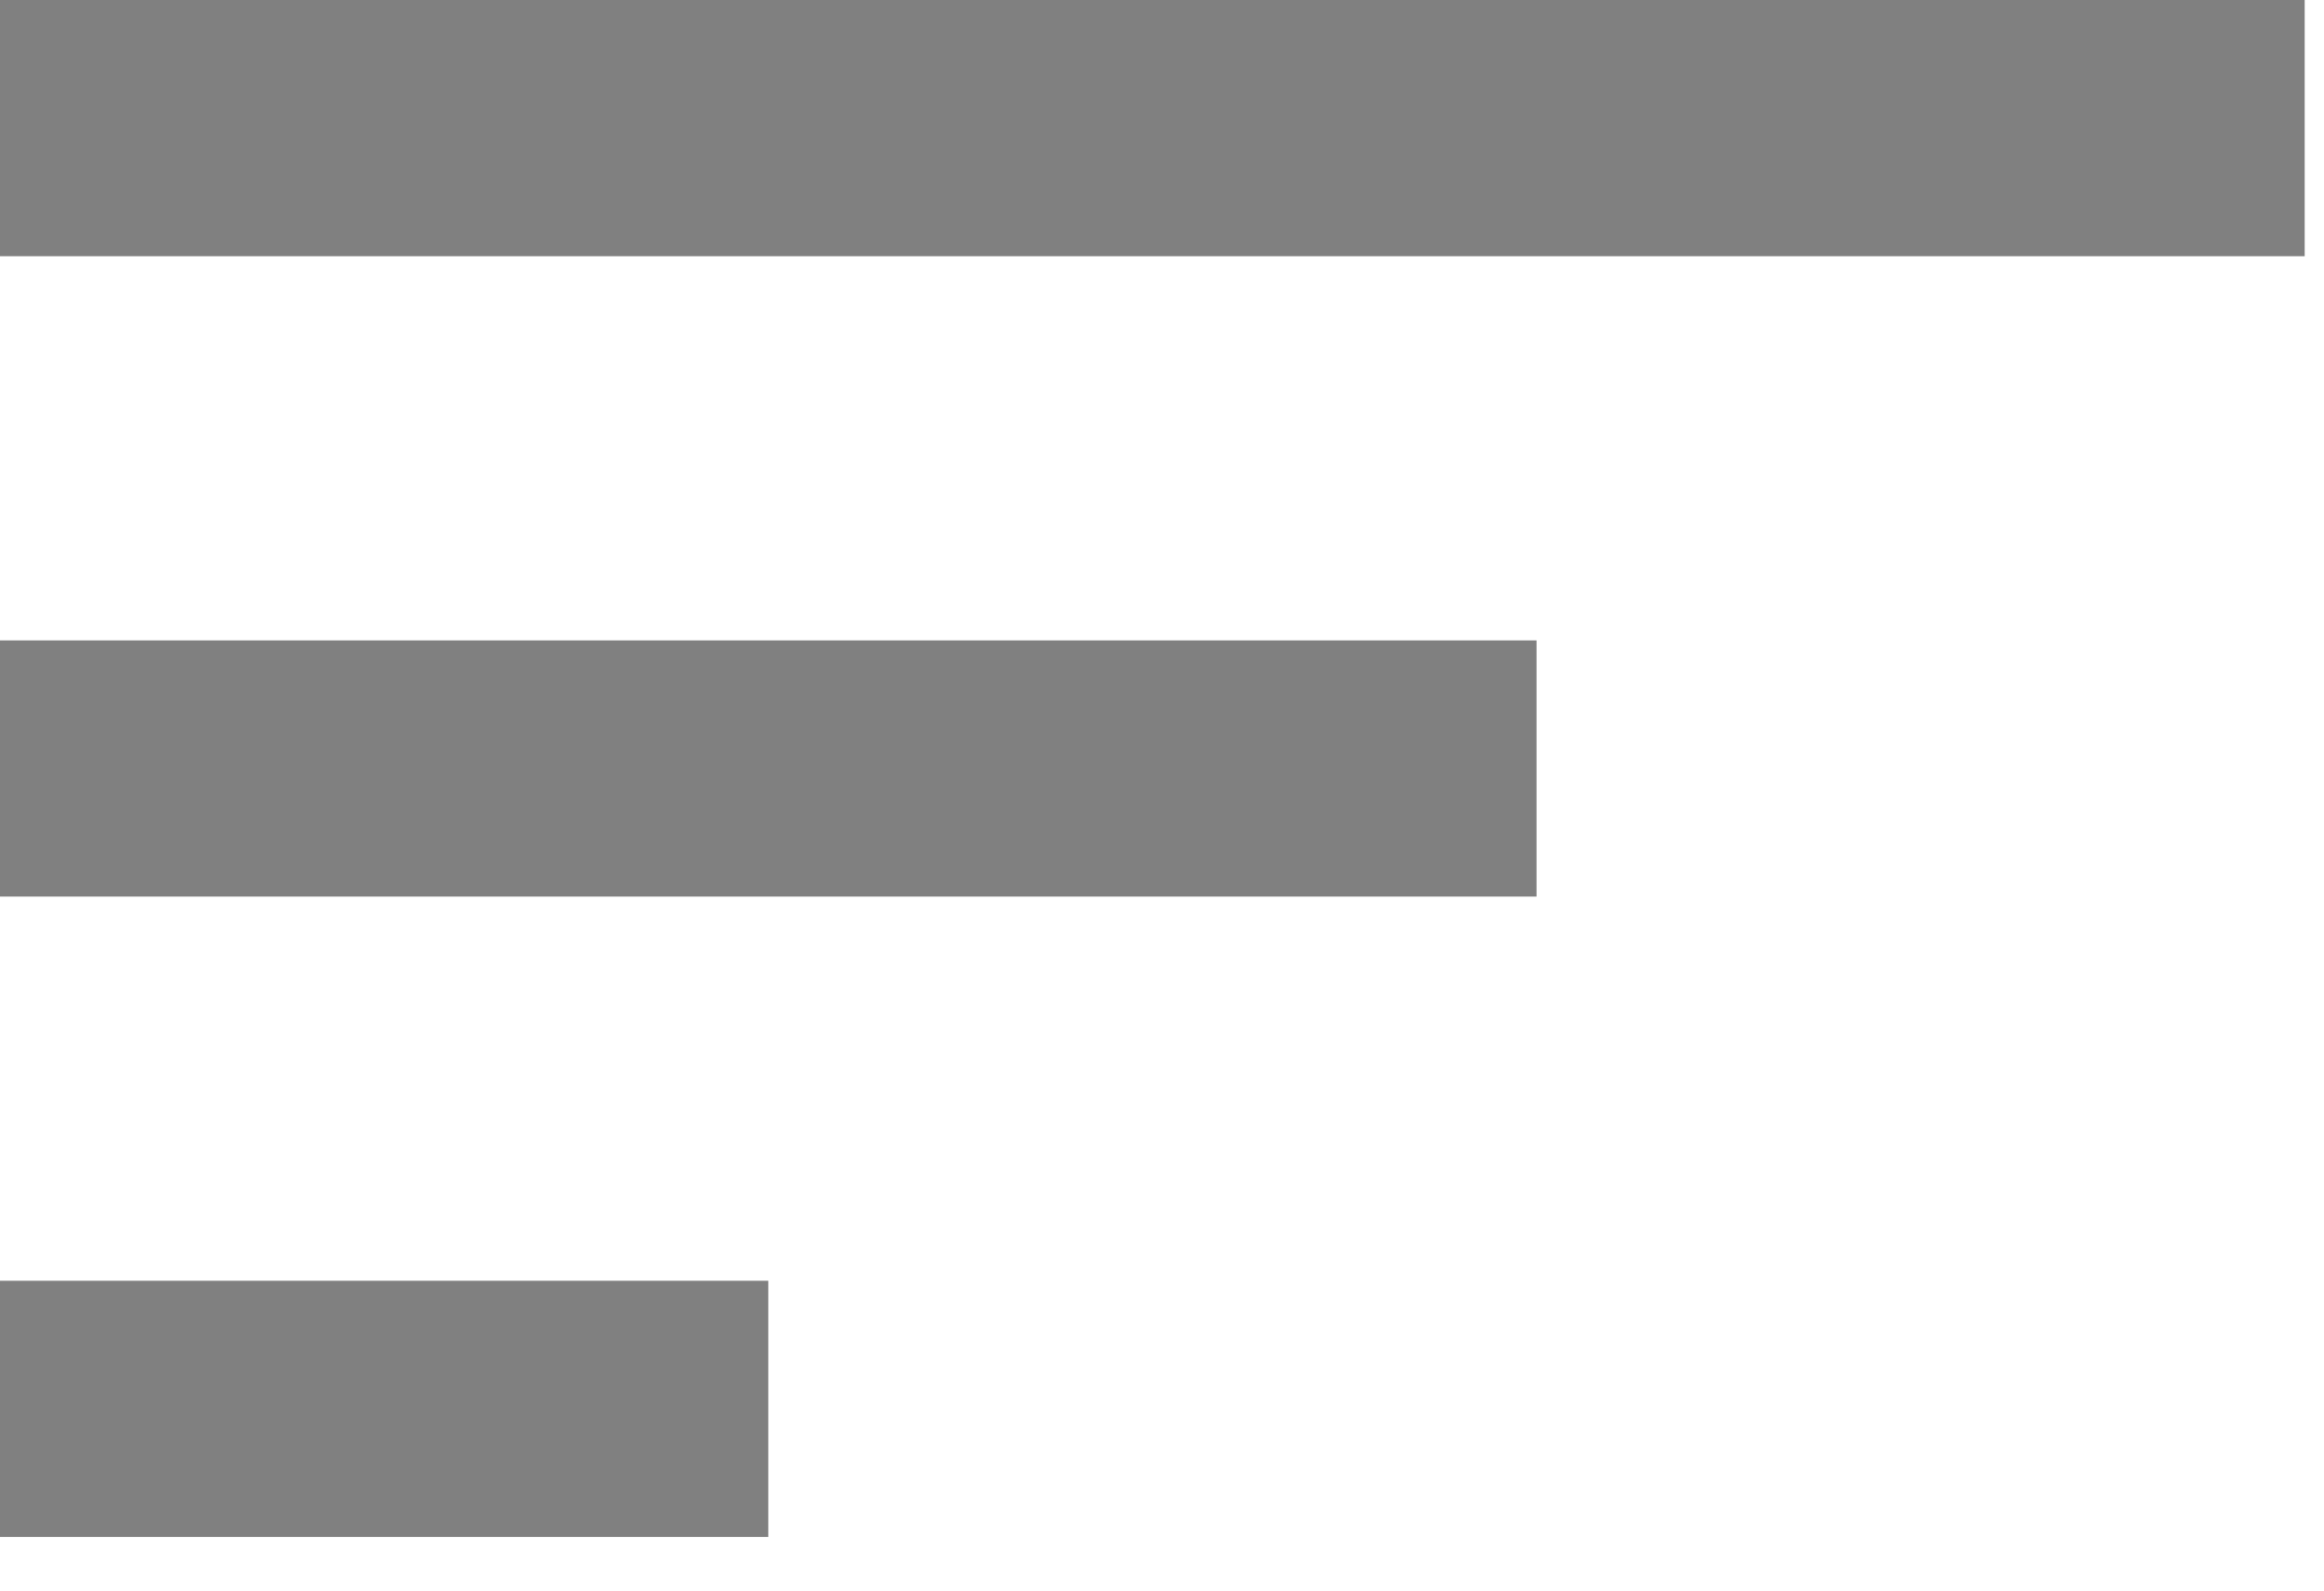 <svg width="19" height="13" viewBox="0 0 19 13" fill="none" xmlns="http://www.w3.org/2000/svg">
<path d="M0 12.562H6.281V10.468H0V12.562ZM0 0V2.094H18.842V0H0ZM0 7.328H12.562V5.234H0V7.328Z" fill="#808080"/>
</svg>
